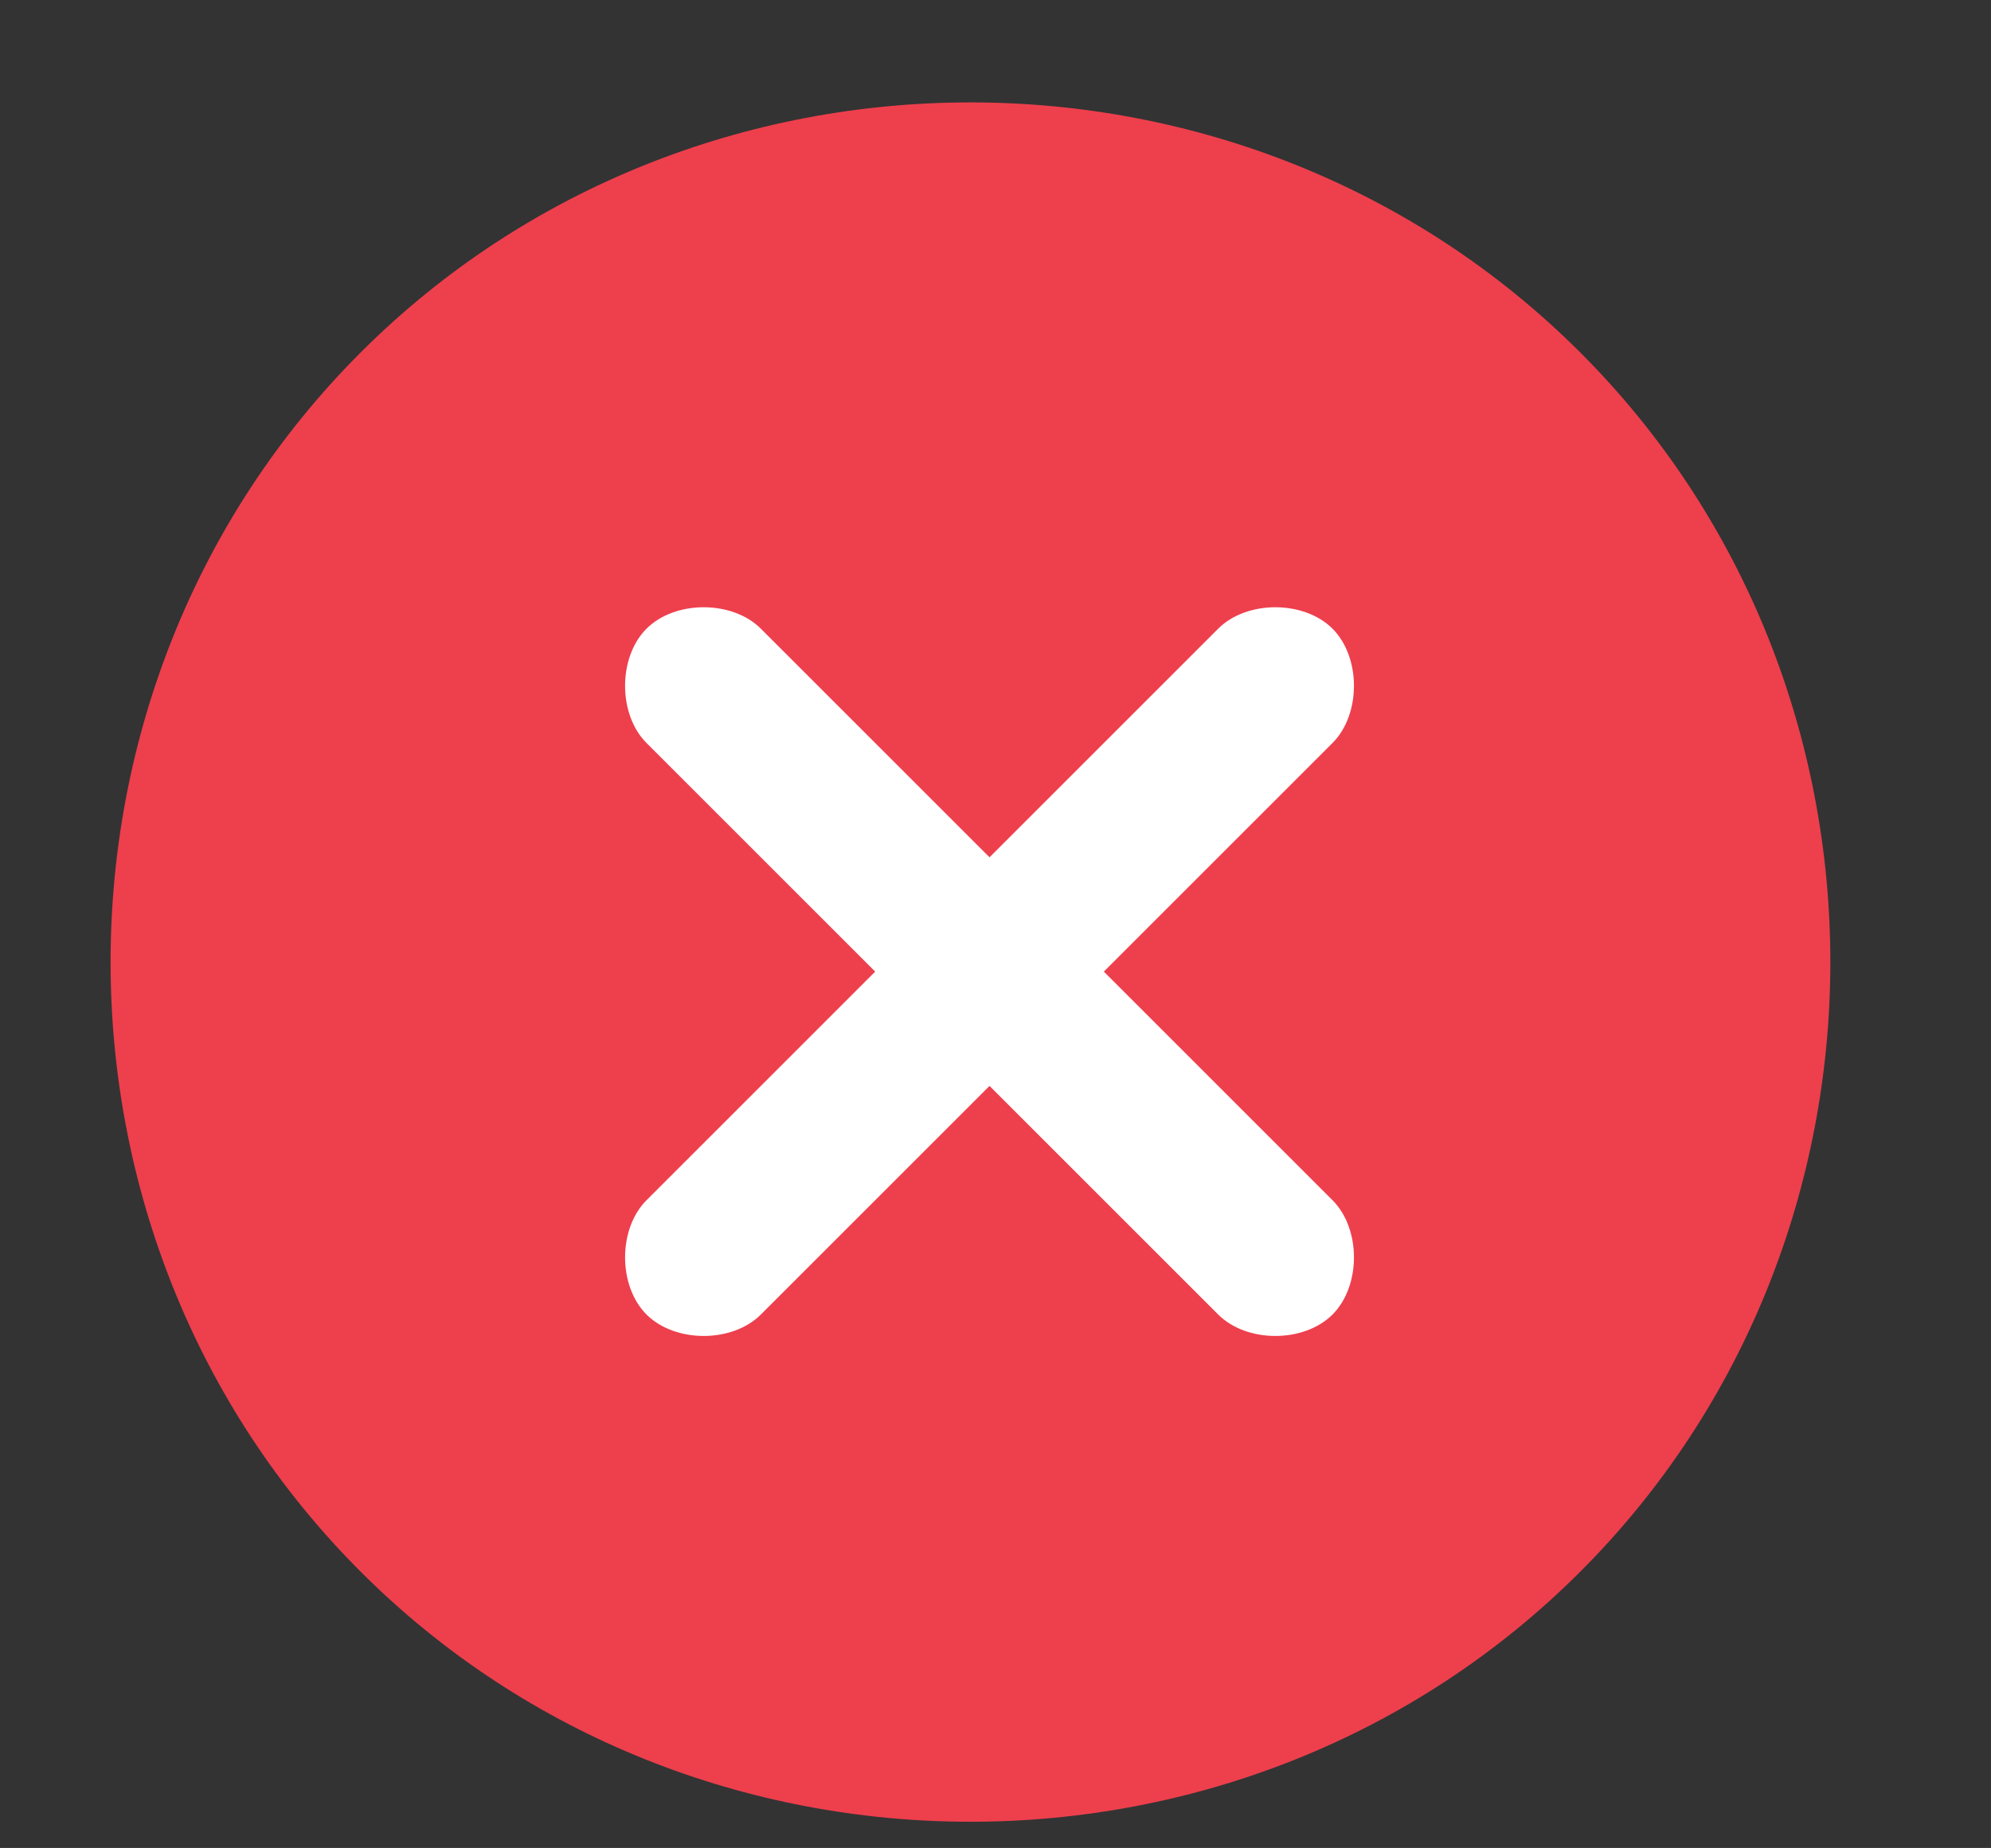 <?xml version="1.0" standalone="no"?><!DOCTYPE svg PUBLIC "-//W3C//DTD SVG 1.1//EN" "http://www.w3.org/Graphics/SVG/1.1/DTD/svg11.dtd"><svg t="1616400208614" class="icon" viewBox="0 0 1103 1024" version="1.1" xmlns="http://www.w3.org/2000/svg" p-id="15977" data-spm-anchor-id="a313x.7781069.0.i46" xmlns:xlink="http://www.w3.org/1999/xlink" width="215.43" height="200"><rect x="0" y="0" width="1103" height="1024" fill="#333333" stroke="none"/><defs><style type="text/css"></style></defs><path d="M516.516 0l512 512-512 512-512-512z" fill-opacity="0" p-id="15978"></path><path d="M199.815 870.928c184.742 184.742 490.887 184.742 675.629 0s184.742-490.887 0-675.629-490.887-184.742-675.629 0-184.742 490.887 0 675.629z" fill="#EE3F4D" p-id="15979" data-spm-anchor-id="a313x.7781069.0.i47" class="selected"></path><path d="M611.526 538.392l126.68 126.68c15.835 15.835 15.835 47.505 0 63.34s-47.505 15.835-63.34 0l-126.68-126.68-126.68 126.68c-15.835 15.835-47.505 15.835-63.34 0s-15.835-47.505 0-63.34L484.846 538.392 358.165 411.711c-15.835-15.835-15.835-47.505 0-63.34 15.835-15.835 47.505-15.835 63.34 0l126.68 126.68 126.68-126.68c15.835-15.835 47.505-15.835 63.34 0 15.835 15.835 15.835 47.505 0 63.34l-126.68 126.68z" fill="#ffffff" p-id="15980" data-spm-anchor-id="a313x.7781069.0.i41" class="selected"></path></svg>
